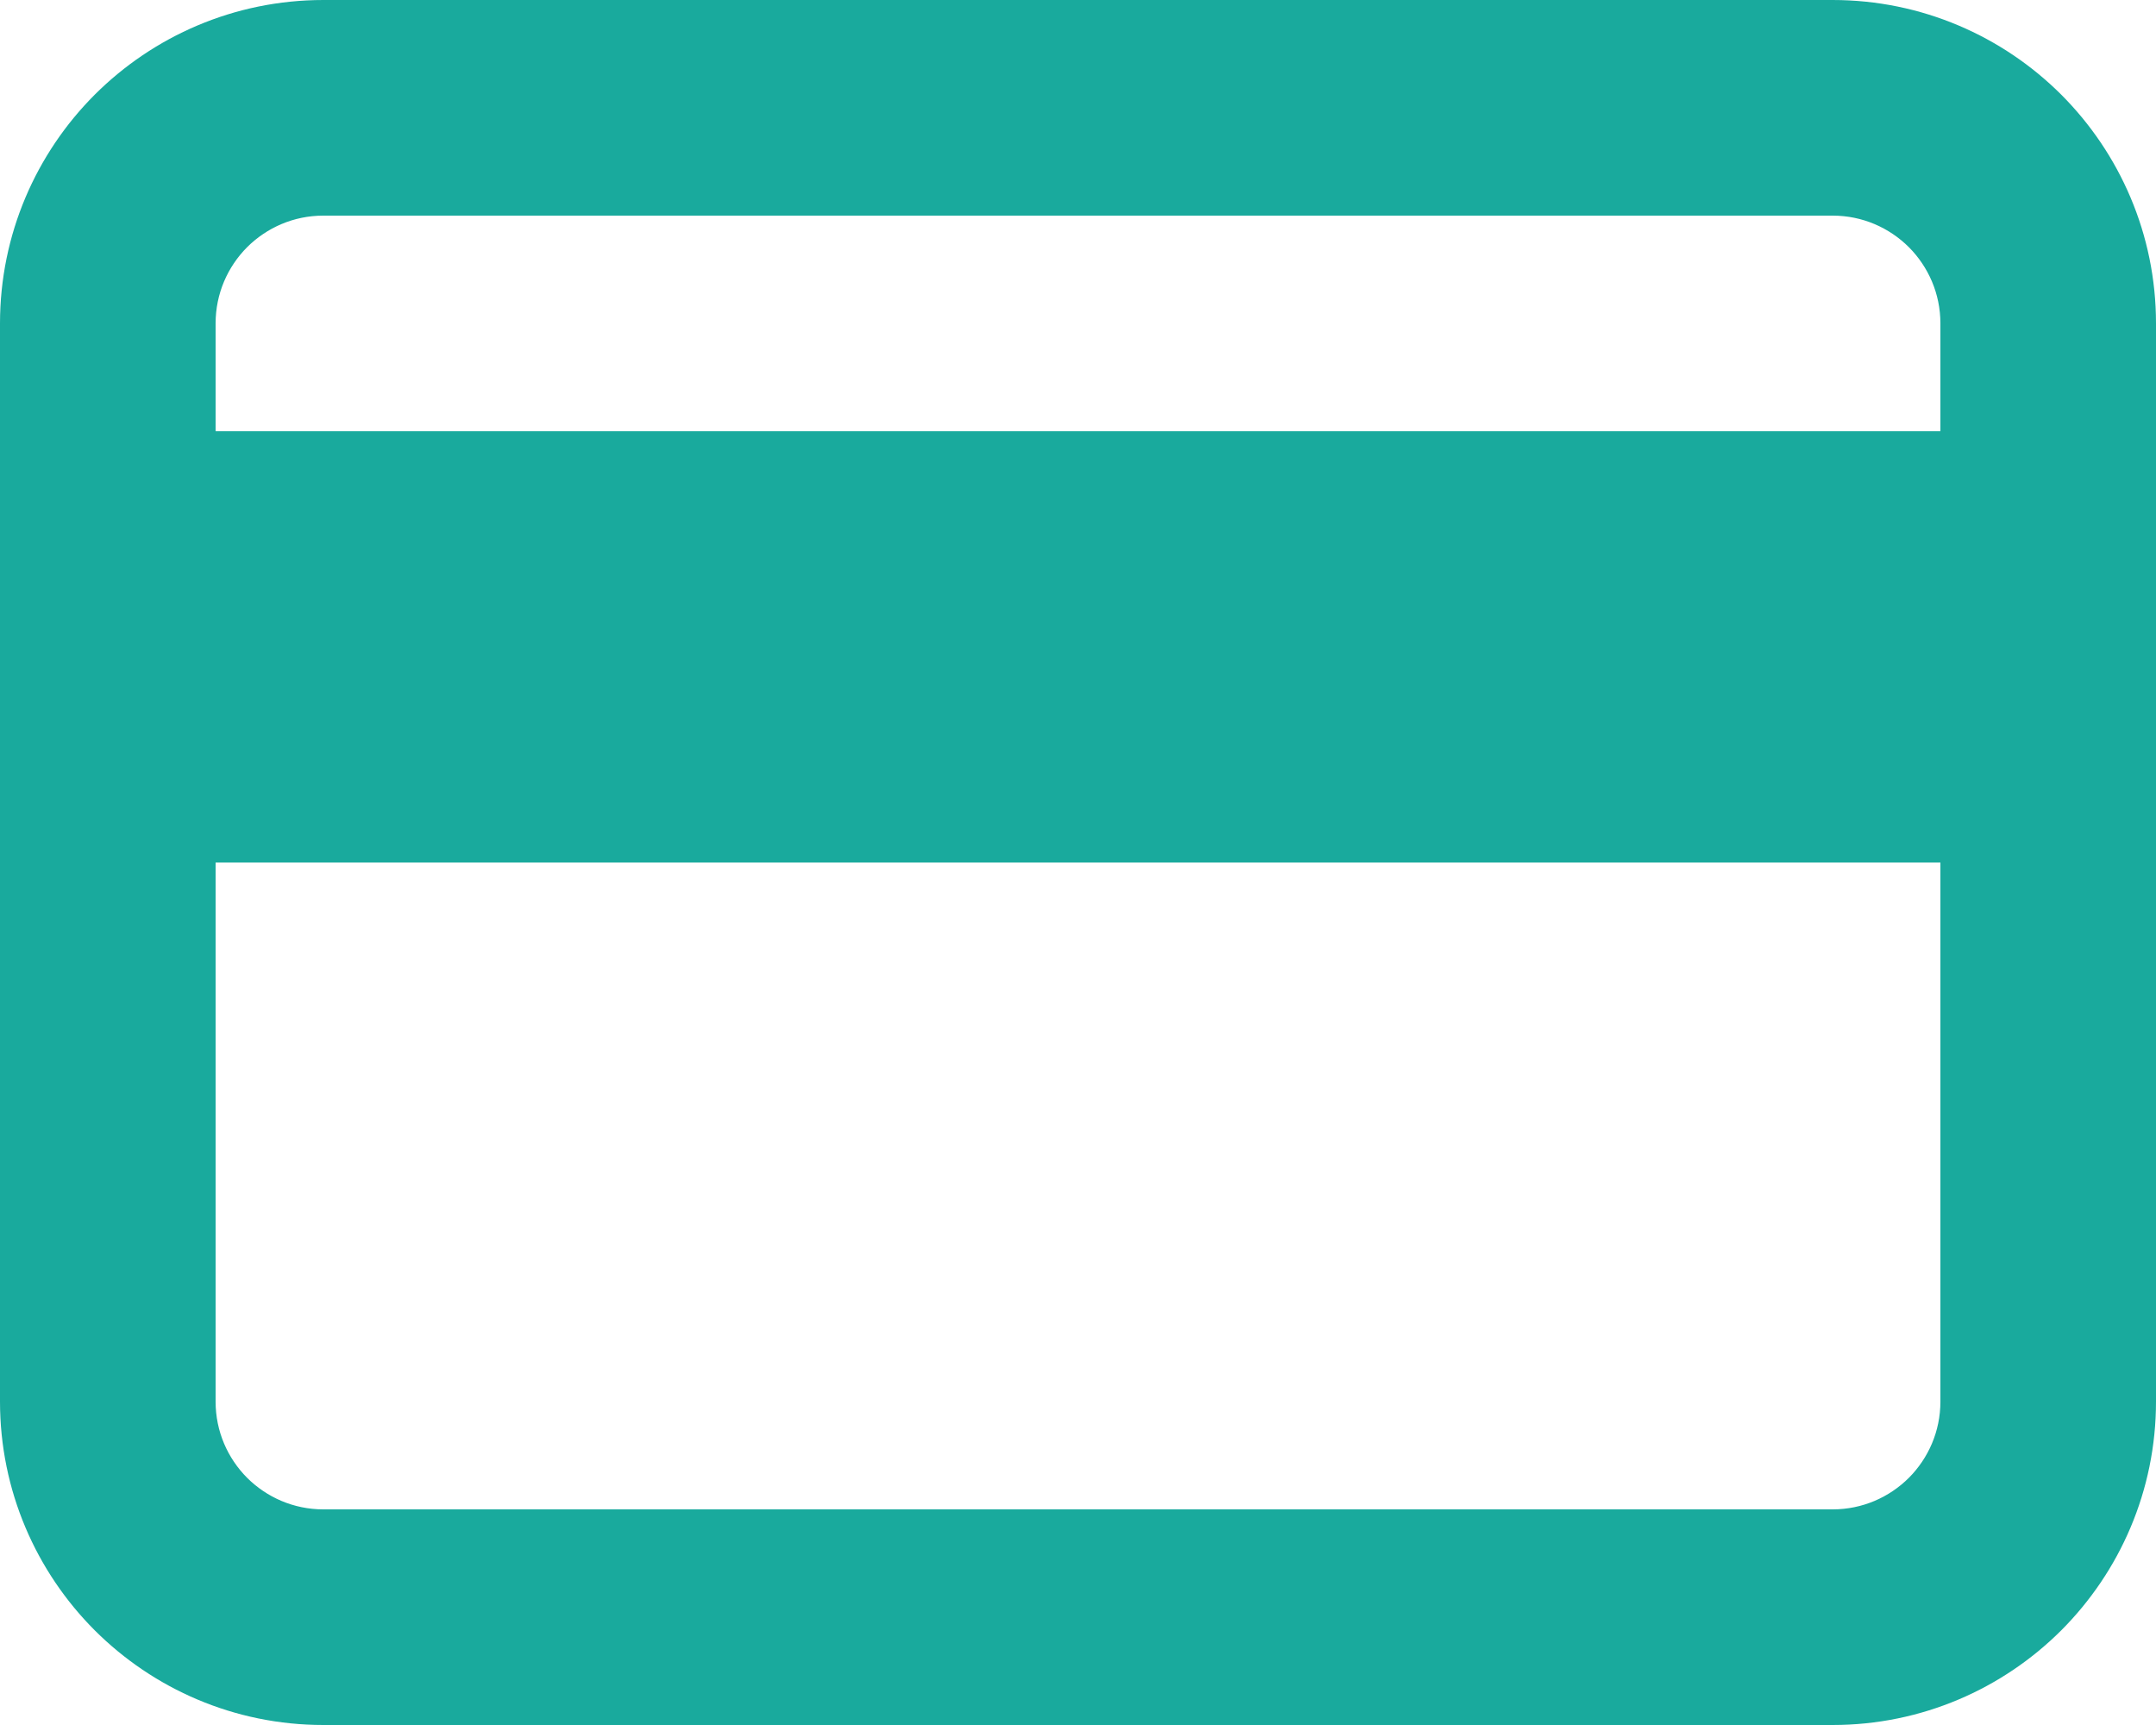 <?xml version="1.0" encoding="utf-8"?>
<svg width="20px" height="16px" viewBox="0 0 20 16" version="1.1" xmlns="http://www.w3.org/2000/svg">
  <title>Icon</title>
  <path d="M 17 0.5 C 17.69 0.5 18.315 0.78 18.768 1.232 C 19.22 1.685 19.5 2.31 19.5 3 L 19.5 3 L 19.5 13 C 19.5 13.69 19.22 14.315 18.768 14.768 C 18.315 15.22 17.69 15.5 17 15.5 L 17 15.5 L 3 15.5 C 2.31 15.5 1.685 15.22 1.232 14.768 C 0.78 14.315 0.5 13.69 0.5 13 L 0.5 13 L 0.5 3 C 0.5 2.31 0.78 1.685 1.232 1.232 C 1.685 0.78 2.31 0.5 3 0.5 L 3 0.5 Z M 18.5 7.5 L 1.5 7.5 L 1.5 13 C 1.5 13.414 1.668 13.789 1.939 14.061 C 2.211 14.332 2.586 14.5 3 14.5 L 17 14.5 C 17.414 14.5 17.789 14.332 18.061 14.061 C 18.332 13.789 18.5 13.414 18.5 13 L 18.5 7.5 Z M 17 1.5 L 3 1.5 C 2.586 1.5 2.211 1.668 1.939 1.939 C 1.668 2.211 1.5 2.586 1.5 3 L 1.5 4.5 L 18.5 4.5 L 18.5 3 C 18.5 2.586 18.332 2.211 18.061 1.939 C 17.789 1.668 17.414 1.5 17 1.5 Z" id="Icon-Color" stroke-width="1" fill-rule="evenodd" style="stroke: rgb(25, 170, 157); fill: rgb(25, 170, 157);"/>
</svg>